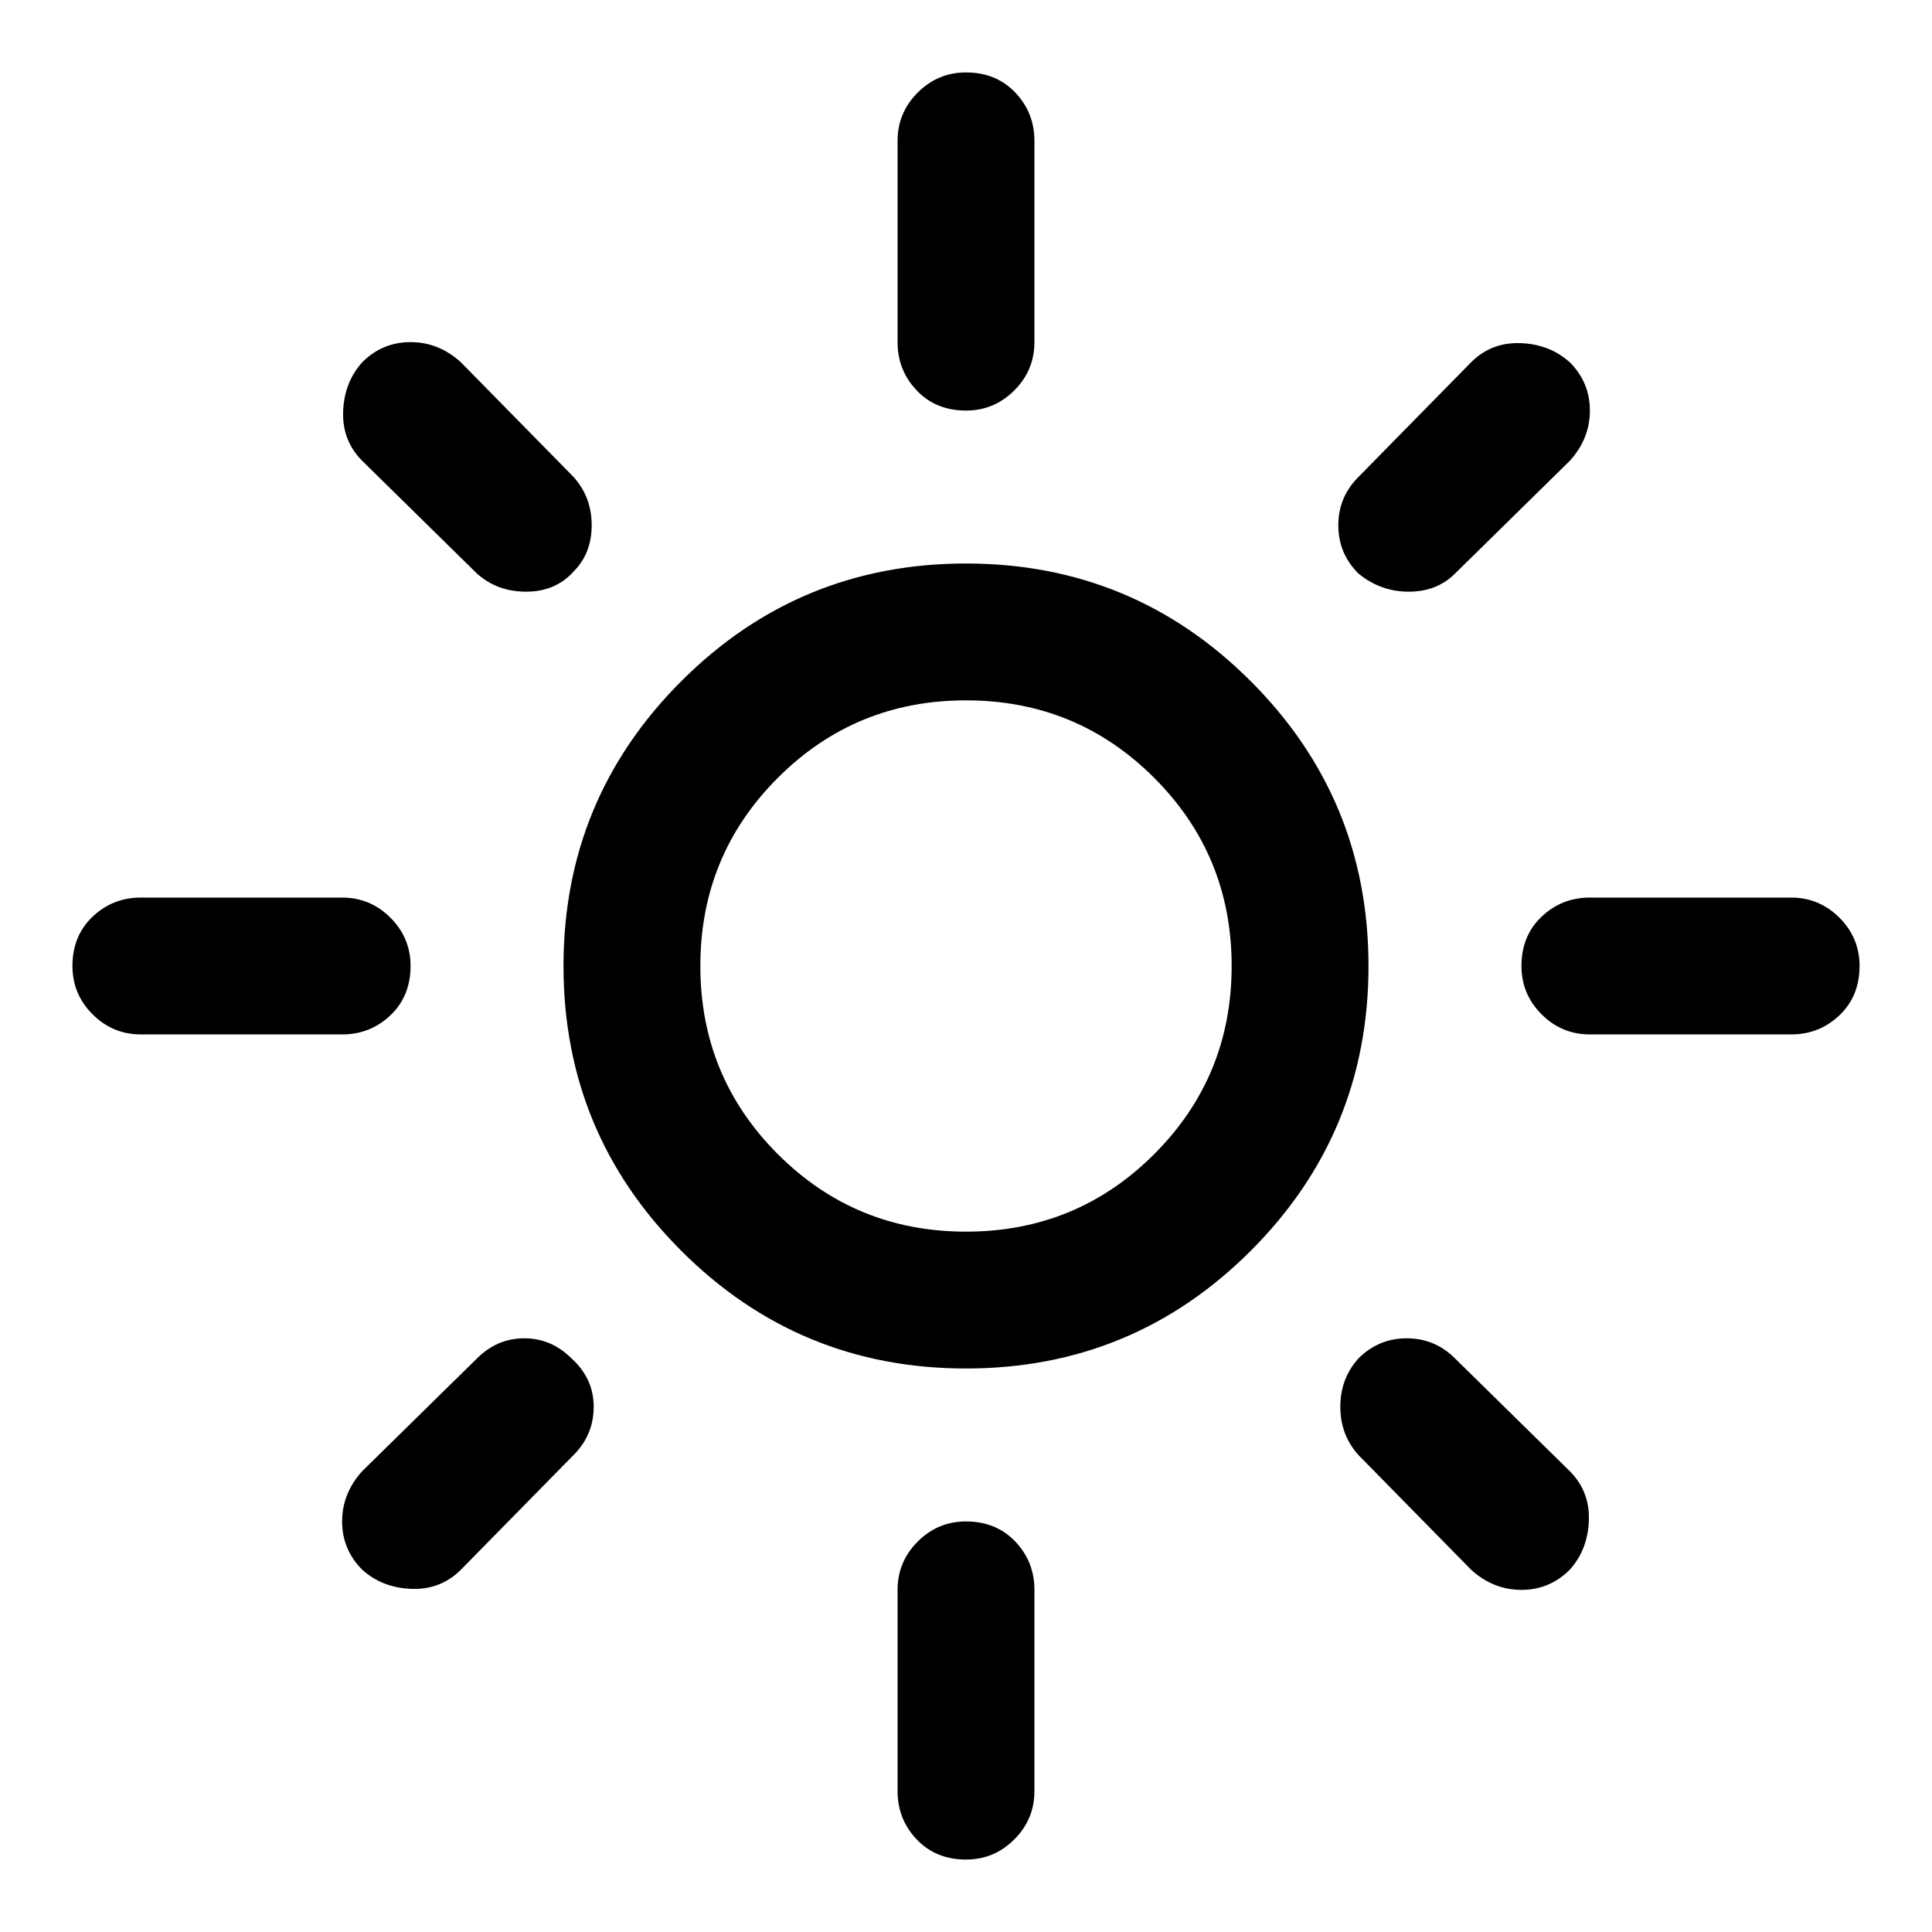 <svg xmlns="http://www.w3.org/2000/svg" height="48" width="48"><path d="M24 30.6Q26.75 30.6 28.675 28.675Q30.6 26.75 30.6 24Q30.6 21.25 28.675 19.325Q26.75 17.4 24 17.4Q21.25 17.4 19.325 19.325Q17.4 21.25 17.4 24Q17.4 26.75 19.325 28.675Q21.25 30.6 24 30.6ZM24 34Q19.85 34 16.925 31.075Q14 28.15 14 24Q14 19.85 16.925 16.925Q19.85 14 24 14Q28.15 14 31.075 16.925Q34 19.85 34 24Q34 28.15 31.075 31.075Q28.15 34 24 34ZM3.5 25.7Q2.8 25.7 2.3 25.2Q1.8 24.7 1.8 24Q1.8 23.25 2.3 22.775Q2.8 22.3 3.5 22.3H8.5Q9.2 22.3 9.7 22.8Q10.2 23.3 10.2 24Q10.2 24.75 9.7 25.225Q9.2 25.7 8.5 25.7ZM39.5 25.7Q38.8 25.7 38.3 25.2Q37.8 24.7 37.8 24Q37.8 23.25 38.3 22.775Q38.8 22.3 39.5 22.3H44.5Q45.2 22.3 45.7 22.8Q46.2 23.3 46.2 24Q46.2 24.75 45.7 25.225Q45.2 25.7 44.5 25.7ZM24 10.2Q23.25 10.2 22.775 9.7Q22.3 9.2 22.3 8.5V3.5Q22.3 2.8 22.8 2.3Q23.3 1.8 24 1.8Q24.75 1.8 25.225 2.3Q25.7 2.8 25.7 3.5V8.5Q25.7 9.2 25.2 9.7Q24.7 10.2 24 10.2ZM24 46.2Q23.25 46.2 22.775 45.7Q22.3 45.2 22.3 44.5V39.5Q22.3 38.8 22.8 38.3Q23.3 37.8 24 37.8Q24.75 37.8 25.225 38.3Q25.7 38.8 25.7 39.5V44.5Q25.7 45.2 25.2 45.7Q24.7 46.2 24 46.2ZM11.85 14.25 9 11.45Q8.5 10.95 8.525 10.225Q8.55 9.5 9 9Q9.5 8.5 10.2 8.5Q10.9 8.5 11.45 9L14.25 11.85Q14.7 12.35 14.7 13.05Q14.7 13.75 14.25 14.2Q13.8 14.7 13.075 14.7Q12.35 14.7 11.85 14.25ZM36.55 39 33.75 36.15Q33.3 35.65 33.3 34.95Q33.3 34.25 33.75 33.75Q34.25 33.25 34.95 33.25Q35.65 33.25 36.15 33.75L39 36.55Q39.5 37.05 39.475 37.775Q39.45 38.5 39 39Q38.5 39.5 37.8 39.5Q37.1 39.5 36.55 39ZM33.75 14.25Q33.25 13.75 33.25 13.05Q33.25 12.35 33.75 11.85L36.55 9Q37.05 8.5 37.775 8.525Q38.5 8.55 39 9Q39.5 9.5 39.5 10.2Q39.5 10.9 39 11.45L36.15 14.25Q35.7 14.7 35 14.7Q34.3 14.7 33.75 14.25ZM9 39Q8.5 38.5 8.5 37.8Q8.5 37.1 9 36.55L11.85 33.75Q12.35 33.25 13.025 33.25Q13.7 33.25 14.2 33.75Q14.75 34.25 14.75 34.95Q14.75 35.65 14.25 36.15L11.45 39Q10.95 39.5 10.225 39.475Q9.5 39.45 9 39ZM24 24Q24 24 24 24Q24 24 24 24Q24 24 24 24Q24 24 24 24Q24 24 24 24Q24 24 24 24Q24 24 24 24Q24 24 24 24Z"/></svg>